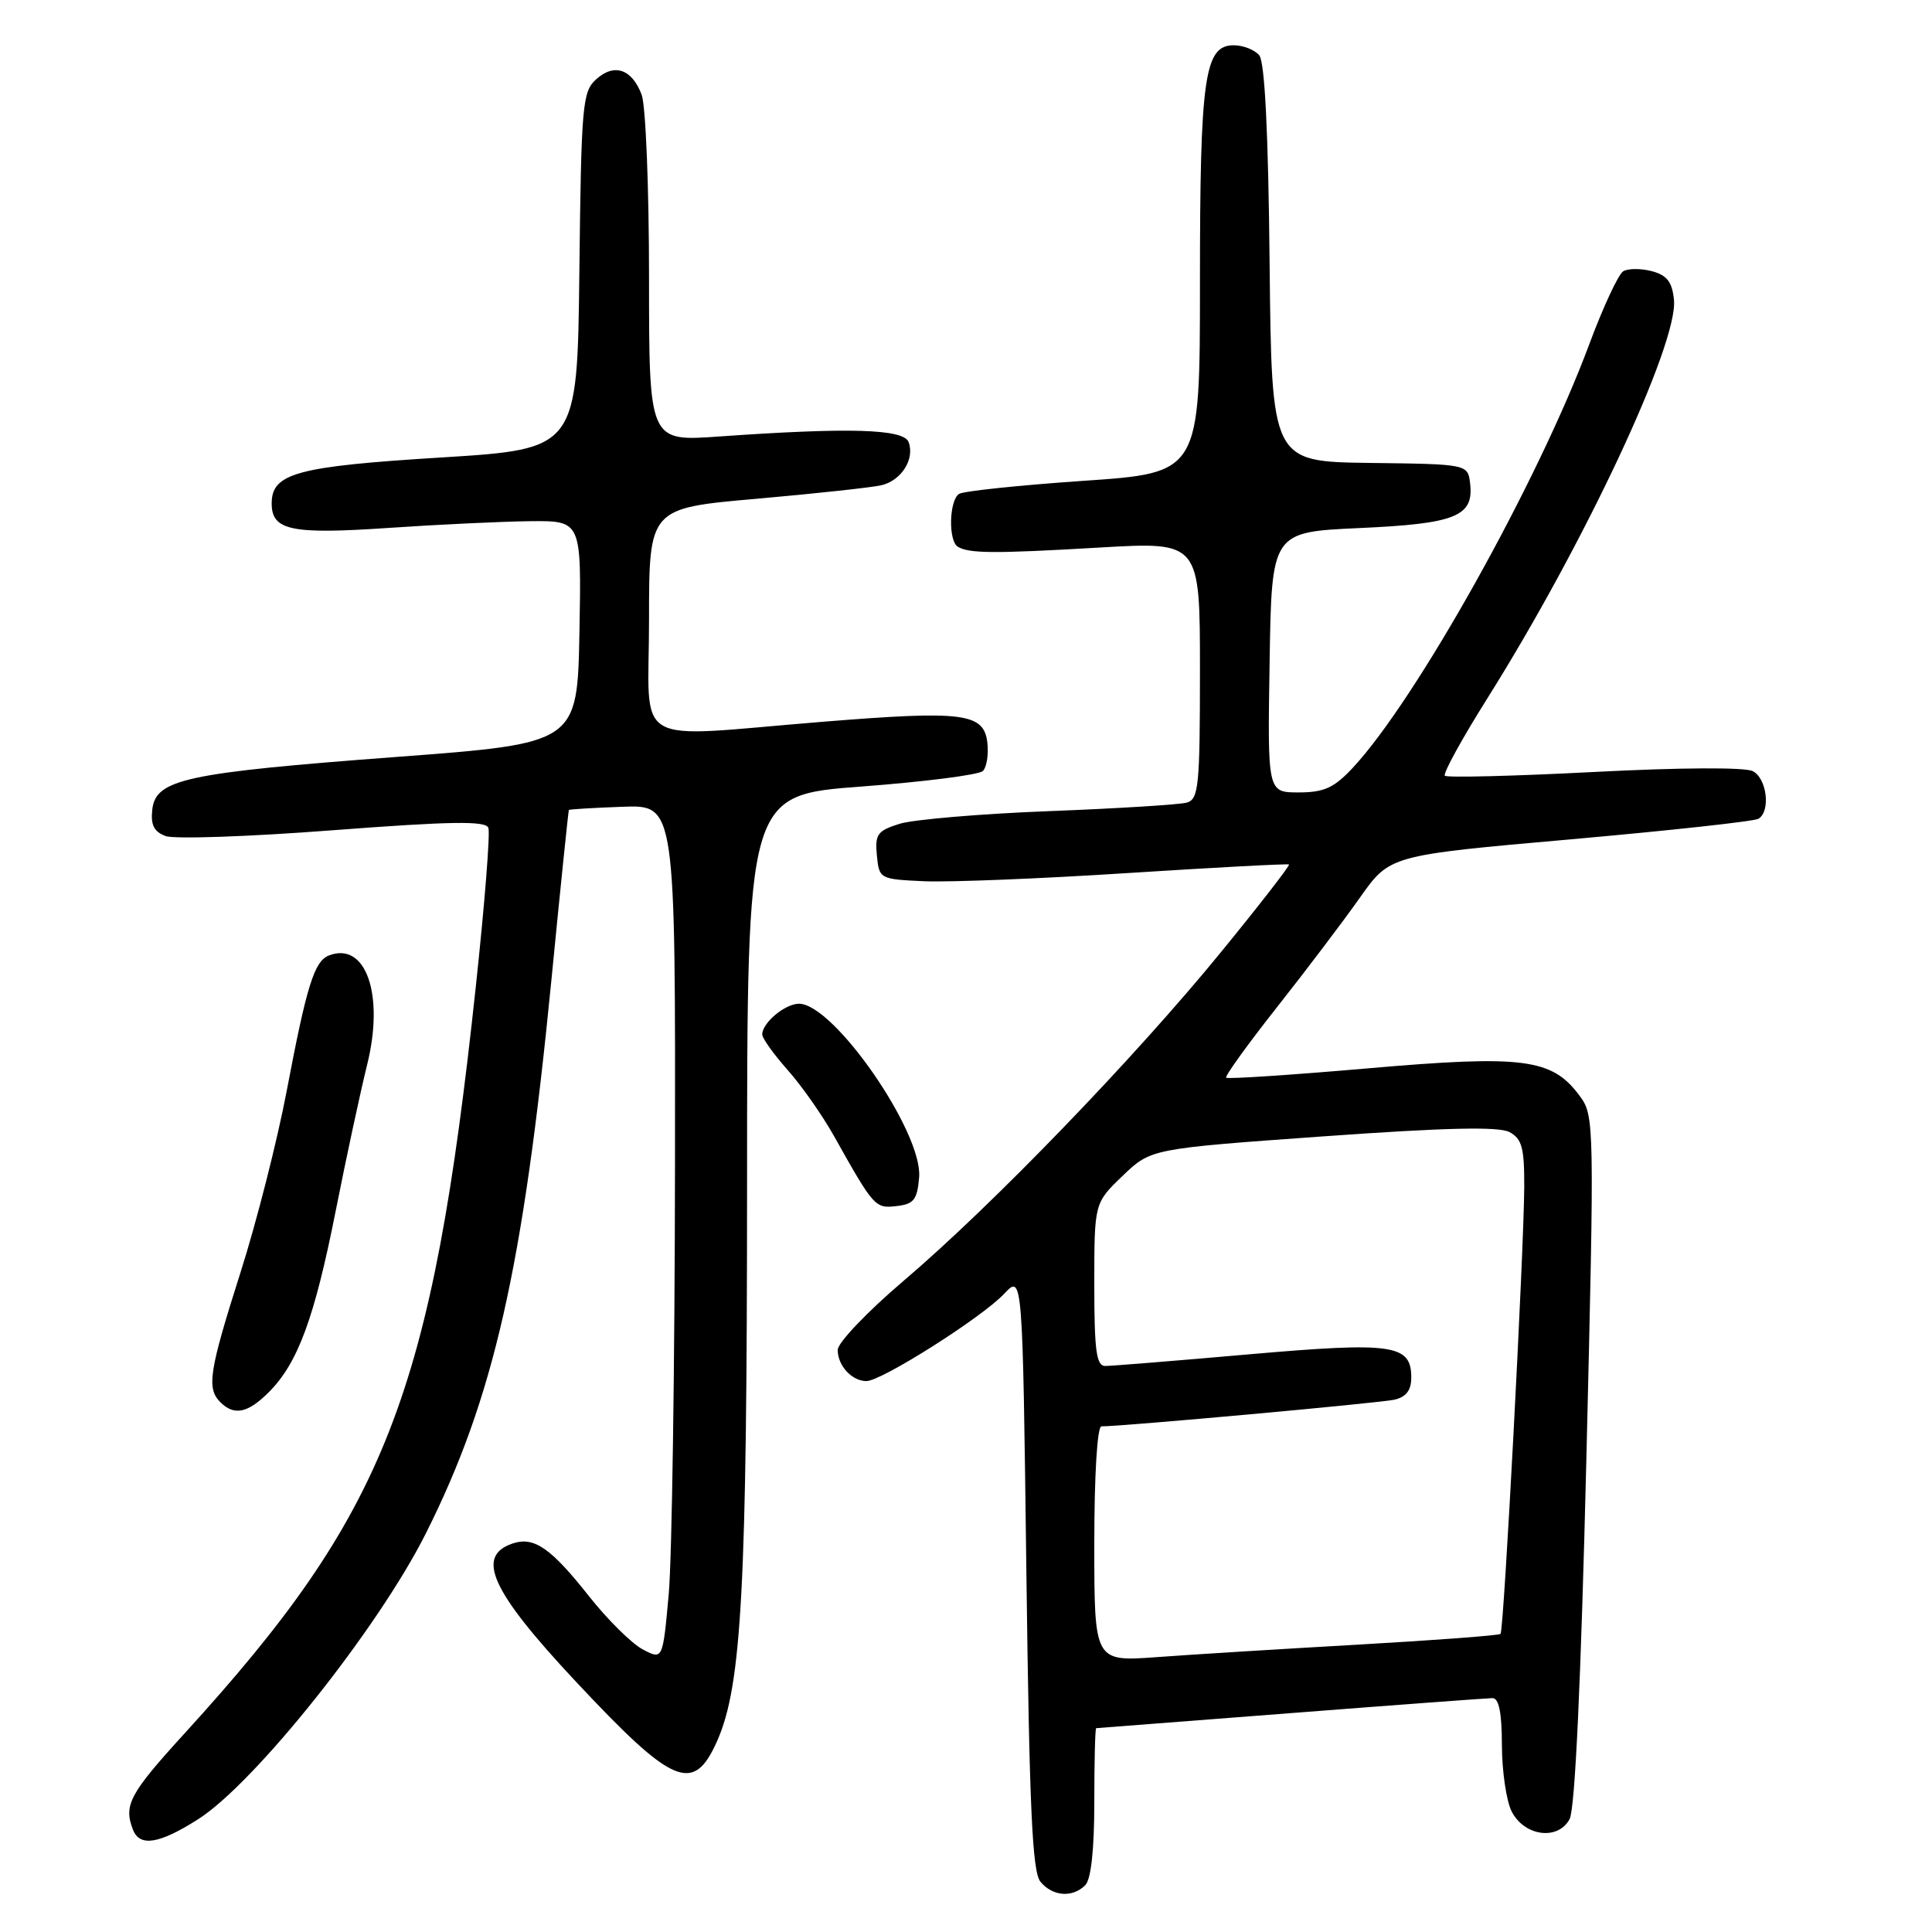 <?xml version="1.0" encoding="UTF-8" standalone="no"?>
<!DOCTYPE svg PUBLIC "-//W3C//DTD SVG 1.1//EN" "http://www.w3.org/Graphics/SVG/1.1/DTD/svg11.dtd" >
<svg xmlns="http://www.w3.org/2000/svg" xmlns:xlink="http://www.w3.org/1999/xlink" version="1.1" viewBox="0 0 256 256">
 <g >
 <path fill="currentColor"
d=" M 143.80 249.80 C 144.57 249.03 145.00 245.09 145.00 238.80 C 145.00 233.41 145.11 229.00 145.25 228.99 C 145.39 228.98 156.97 228.09 171.00 227.00 C 185.03 225.91 197.06 225.02 197.75 225.01 C 198.62 225.00 199.00 226.92 199.01 231.25 C 199.02 234.69 199.60 238.62 200.29 240.00 C 201.96 243.32 206.44 243.92 207.98 241.04 C 208.70 239.69 209.48 222.92 210.20 193.42 C 211.28 148.59 211.27 147.84 209.30 145.19 C 205.65 140.26 201.89 139.77 181.27 141.56 C 171.13 142.44 162.67 143.00 162.47 142.80 C 162.28 142.61 165.30 138.41 169.19 133.48 C 173.09 128.54 178.05 121.99 180.21 118.92 C 184.16 113.33 184.16 113.33 208.09 111.22 C 221.25 110.05 232.47 108.83 233.01 108.49 C 234.65 107.48 234.12 103.13 232.25 102.18 C 231.22 101.65 222.60 101.70 211.23 102.29 C 200.63 102.84 191.73 103.06 191.45 102.79 C 191.18 102.51 193.70 97.91 197.06 92.57 C 209.95 72.06 222.38 45.52 221.81 39.73 C 221.57 37.35 220.89 36.47 218.87 35.93 C 217.42 35.55 215.71 35.56 215.08 35.95 C 214.44 36.35 212.42 40.68 210.60 45.58 C 203.83 63.79 187.67 92.72 179.23 101.76 C 176.76 104.40 175.43 105.00 172.08 105.00 C 167.95 105.00 167.95 105.00 168.23 87.75 C 168.50 70.50 168.50 70.50 180.13 69.97 C 192.88 69.40 195.30 68.42 194.80 64.09 C 194.50 61.50 194.50 61.50 181.50 61.34 C 168.50 61.17 168.50 61.17 168.23 34.92 C 168.06 17.59 167.59 8.21 166.86 7.33 C 166.25 6.60 164.73 6.00 163.48 6.00 C 159.59 6.00 159.00 10.18 159.00 37.48 C 159.00 62.66 159.00 62.66 143.59 63.71 C 135.12 64.29 127.70 65.07 127.09 65.44 C 125.77 66.26 125.63 71.65 126.91 72.44 C 128.38 73.35 131.70 73.37 145.75 72.55 C 159.00 71.78 159.00 71.78 159.00 88.82 C 159.00 104.20 158.83 105.91 157.25 106.35 C 156.29 106.62 148.07 107.13 139.00 107.48 C 129.93 107.83 121.01 108.59 119.19 109.16 C 116.26 110.08 115.92 110.55 116.19 113.35 C 116.50 116.47 116.56 116.50 122.50 116.77 C 125.80 116.91 137.95 116.43 149.50 115.68 C 161.05 114.94 170.63 114.43 170.80 114.55 C 170.96 114.66 166.92 119.88 161.81 126.13 C 150.40 140.12 131.43 159.77 119.75 169.70 C 114.94 173.79 111.00 177.92 111.00 178.87 C 111.00 180.96 112.88 183.00 114.81 183.00 C 116.81 183.00 130.14 174.55 133.06 171.43 C 135.50 168.84 135.50 168.84 136.00 208.27 C 136.40 239.65 136.78 248.03 137.87 249.35 C 139.49 251.29 142.11 251.49 143.80 249.80 Z  M 26.22 241.08 C 33.76 236.30 50.12 215.76 56.44 203.16 C 65.42 185.25 69.30 168.15 73.05 130.00 C 74.26 117.62 75.31 107.42 75.38 107.33 C 75.45 107.23 78.66 107.04 82.51 106.90 C 89.50 106.65 89.50 106.65 89.44 154.58 C 89.41 180.93 89.04 206.43 88.61 211.23 C 87.82 219.96 87.82 219.96 85.16 218.55 C 83.70 217.78 80.49 214.60 78.04 211.50 C 73.06 205.19 70.81 203.61 68.05 204.48 C 62.93 206.11 65.00 210.74 76.24 222.75 C 89.22 236.63 91.89 237.76 95.03 230.68 C 98.29 223.30 98.98 210.37 98.99 156.93 C 99.00 105.35 99.00 105.35 114.16 104.22 C 122.50 103.59 129.73 102.67 130.24 102.16 C 130.74 101.66 131.01 99.97 130.83 98.41 C 130.37 94.47 127.67 94.13 109.00 95.64 C 83.19 97.73 86.00 99.37 86.00 82.17 C 86.00 67.34 86.00 67.34 100.25 66.09 C 108.09 65.40 115.52 64.59 116.78 64.30 C 119.44 63.68 121.25 60.81 120.39 58.57 C 119.72 56.83 112.52 56.62 95.25 57.84 C 86.00 58.50 86.00 58.50 86.00 36.82 C 86.00 24.89 85.56 13.96 85.02 12.54 C 83.72 9.12 81.38 8.34 78.98 10.52 C 77.17 12.15 77.02 13.96 76.77 35.89 C 76.50 59.50 76.50 59.50 58.45 60.62 C 39.34 61.80 36.00 62.70 36.00 66.71 C 36.00 70.29 38.57 70.83 51.50 69.95 C 58.10 69.50 66.55 69.10 70.28 69.06 C 77.05 69.00 77.05 69.00 76.78 83.75 C 76.50 98.50 76.50 98.50 52.50 100.30 C 24.59 102.40 20.64 103.25 20.18 107.26 C 19.95 109.31 20.40 110.21 21.94 110.78 C 23.08 111.21 33.07 110.86 44.13 110.01 C 59.76 108.82 64.35 108.75 64.71 109.69 C 64.97 110.35 64.22 119.81 63.05 130.70 C 57.24 184.92 51.22 200.35 24.46 229.68 C 17.18 237.66 16.36 239.17 17.61 242.42 C 18.50 244.75 21.05 244.36 26.22 241.08 Z  M 35.61 184.48 C 39.46 180.64 41.67 174.65 44.48 160.46 C 45.89 153.33 47.77 144.63 48.64 141.11 C 50.96 131.82 48.49 124.72 43.59 126.60 C 41.65 127.35 40.64 130.58 38.00 144.50 C 36.75 151.10 33.99 161.96 31.86 168.63 C 27.70 181.72 27.35 183.95 29.20 185.80 C 31.03 187.63 32.84 187.25 35.61 184.48 Z  M 121.79 156.00 C 122.29 150.05 110.48 133.00 105.87 133.00 C 104.03 133.00 101.00 135.53 101.00 137.07 C 101.00 137.58 102.51 139.68 104.34 141.75 C 106.18 143.81 108.95 147.75 110.49 150.50 C 115.81 159.98 115.95 160.14 118.81 159.81 C 121.09 159.55 121.54 158.97 121.79 156.00 Z  M 145.00 204.59 C 145.00 195.41 145.39 189.00 145.95 189.00 C 148.80 189.00 182.85 185.90 184.75 185.47 C 186.33 185.11 187.00 184.23 187.00 182.52 C 187.00 178.13 184.56 177.79 165.45 179.46 C 155.80 180.31 147.25 181.00 146.45 181.00 C 145.27 181.00 145.00 178.97 145.00 170.20 C 145.00 159.41 145.00 159.41 148.75 155.81 C 152.50 152.21 152.50 152.21 175.27 150.58 C 191.59 149.41 198.60 149.25 200.02 150.01 C 201.67 150.90 201.99 152.09 201.97 157.29 C 201.92 165.96 199.27 216.07 198.83 216.50 C 198.63 216.70 190.15 217.34 179.99 217.92 C 169.82 218.50 157.79 219.24 153.25 219.58 C 145.00 220.18 145.00 220.18 145.00 204.59 Z "/>
</g>
</svg>
